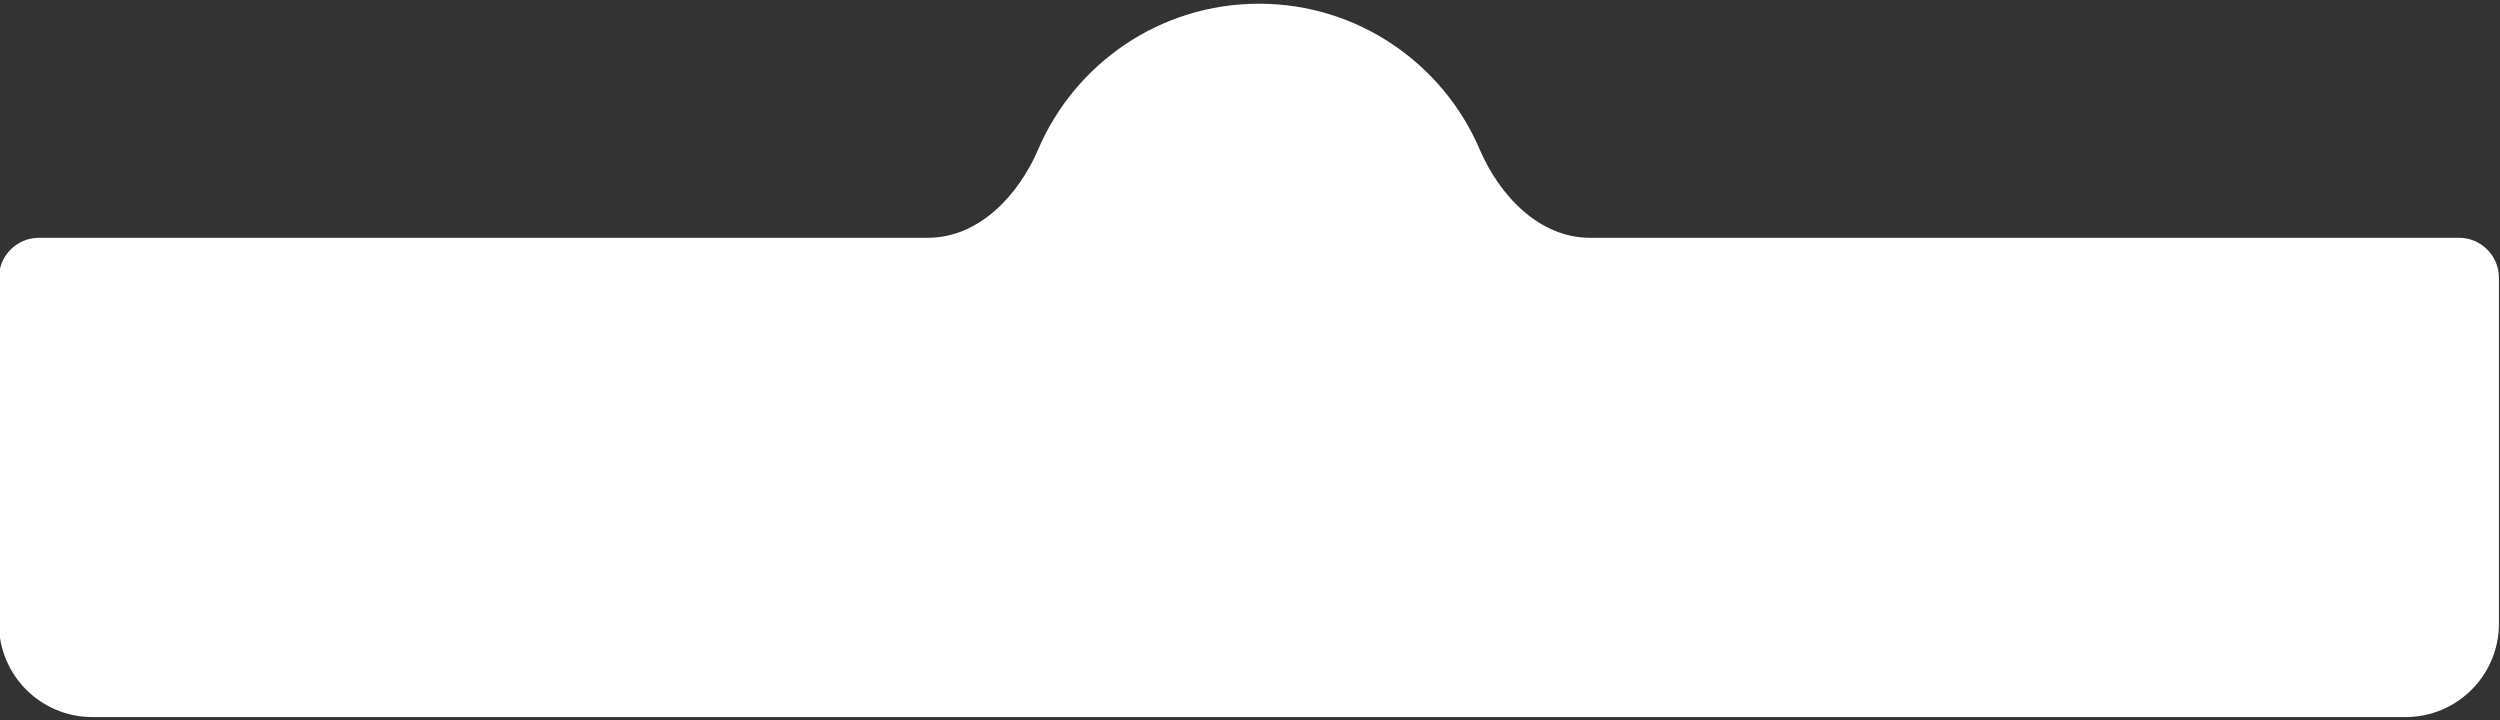 <svg width="375" height="108" viewBox="0 0 375 108" fill="none" xmlns="http://www.w3.org/2000/svg">
<rect x="0" y="0" width="375" height="108" fill="#333333" stroke="none"/>
<path fill-rule="evenodd" clip-rule="evenodd" d="M139.188 35.667C146.787 35.667 152.742 29.378 155.735 22.393C161.236 9.554 173.988 0.559 188.84 0.559C203.693 0.559 216.445 9.554 221.946 22.393C224.939 29.378 230.894 35.667 238.493 35.667H368.84C372.154 35.667 374.84 38.353 374.84 41.667V93.559C374.84 101.291 368.572 107.559 360.84 107.559H13.84C6.108 107.559 -0.16 101.291 -0.16 93.559V41.667C-0.16 38.353 2.527 35.667 5.84 35.667H139.188Z" fill="white"/>
</svg>
